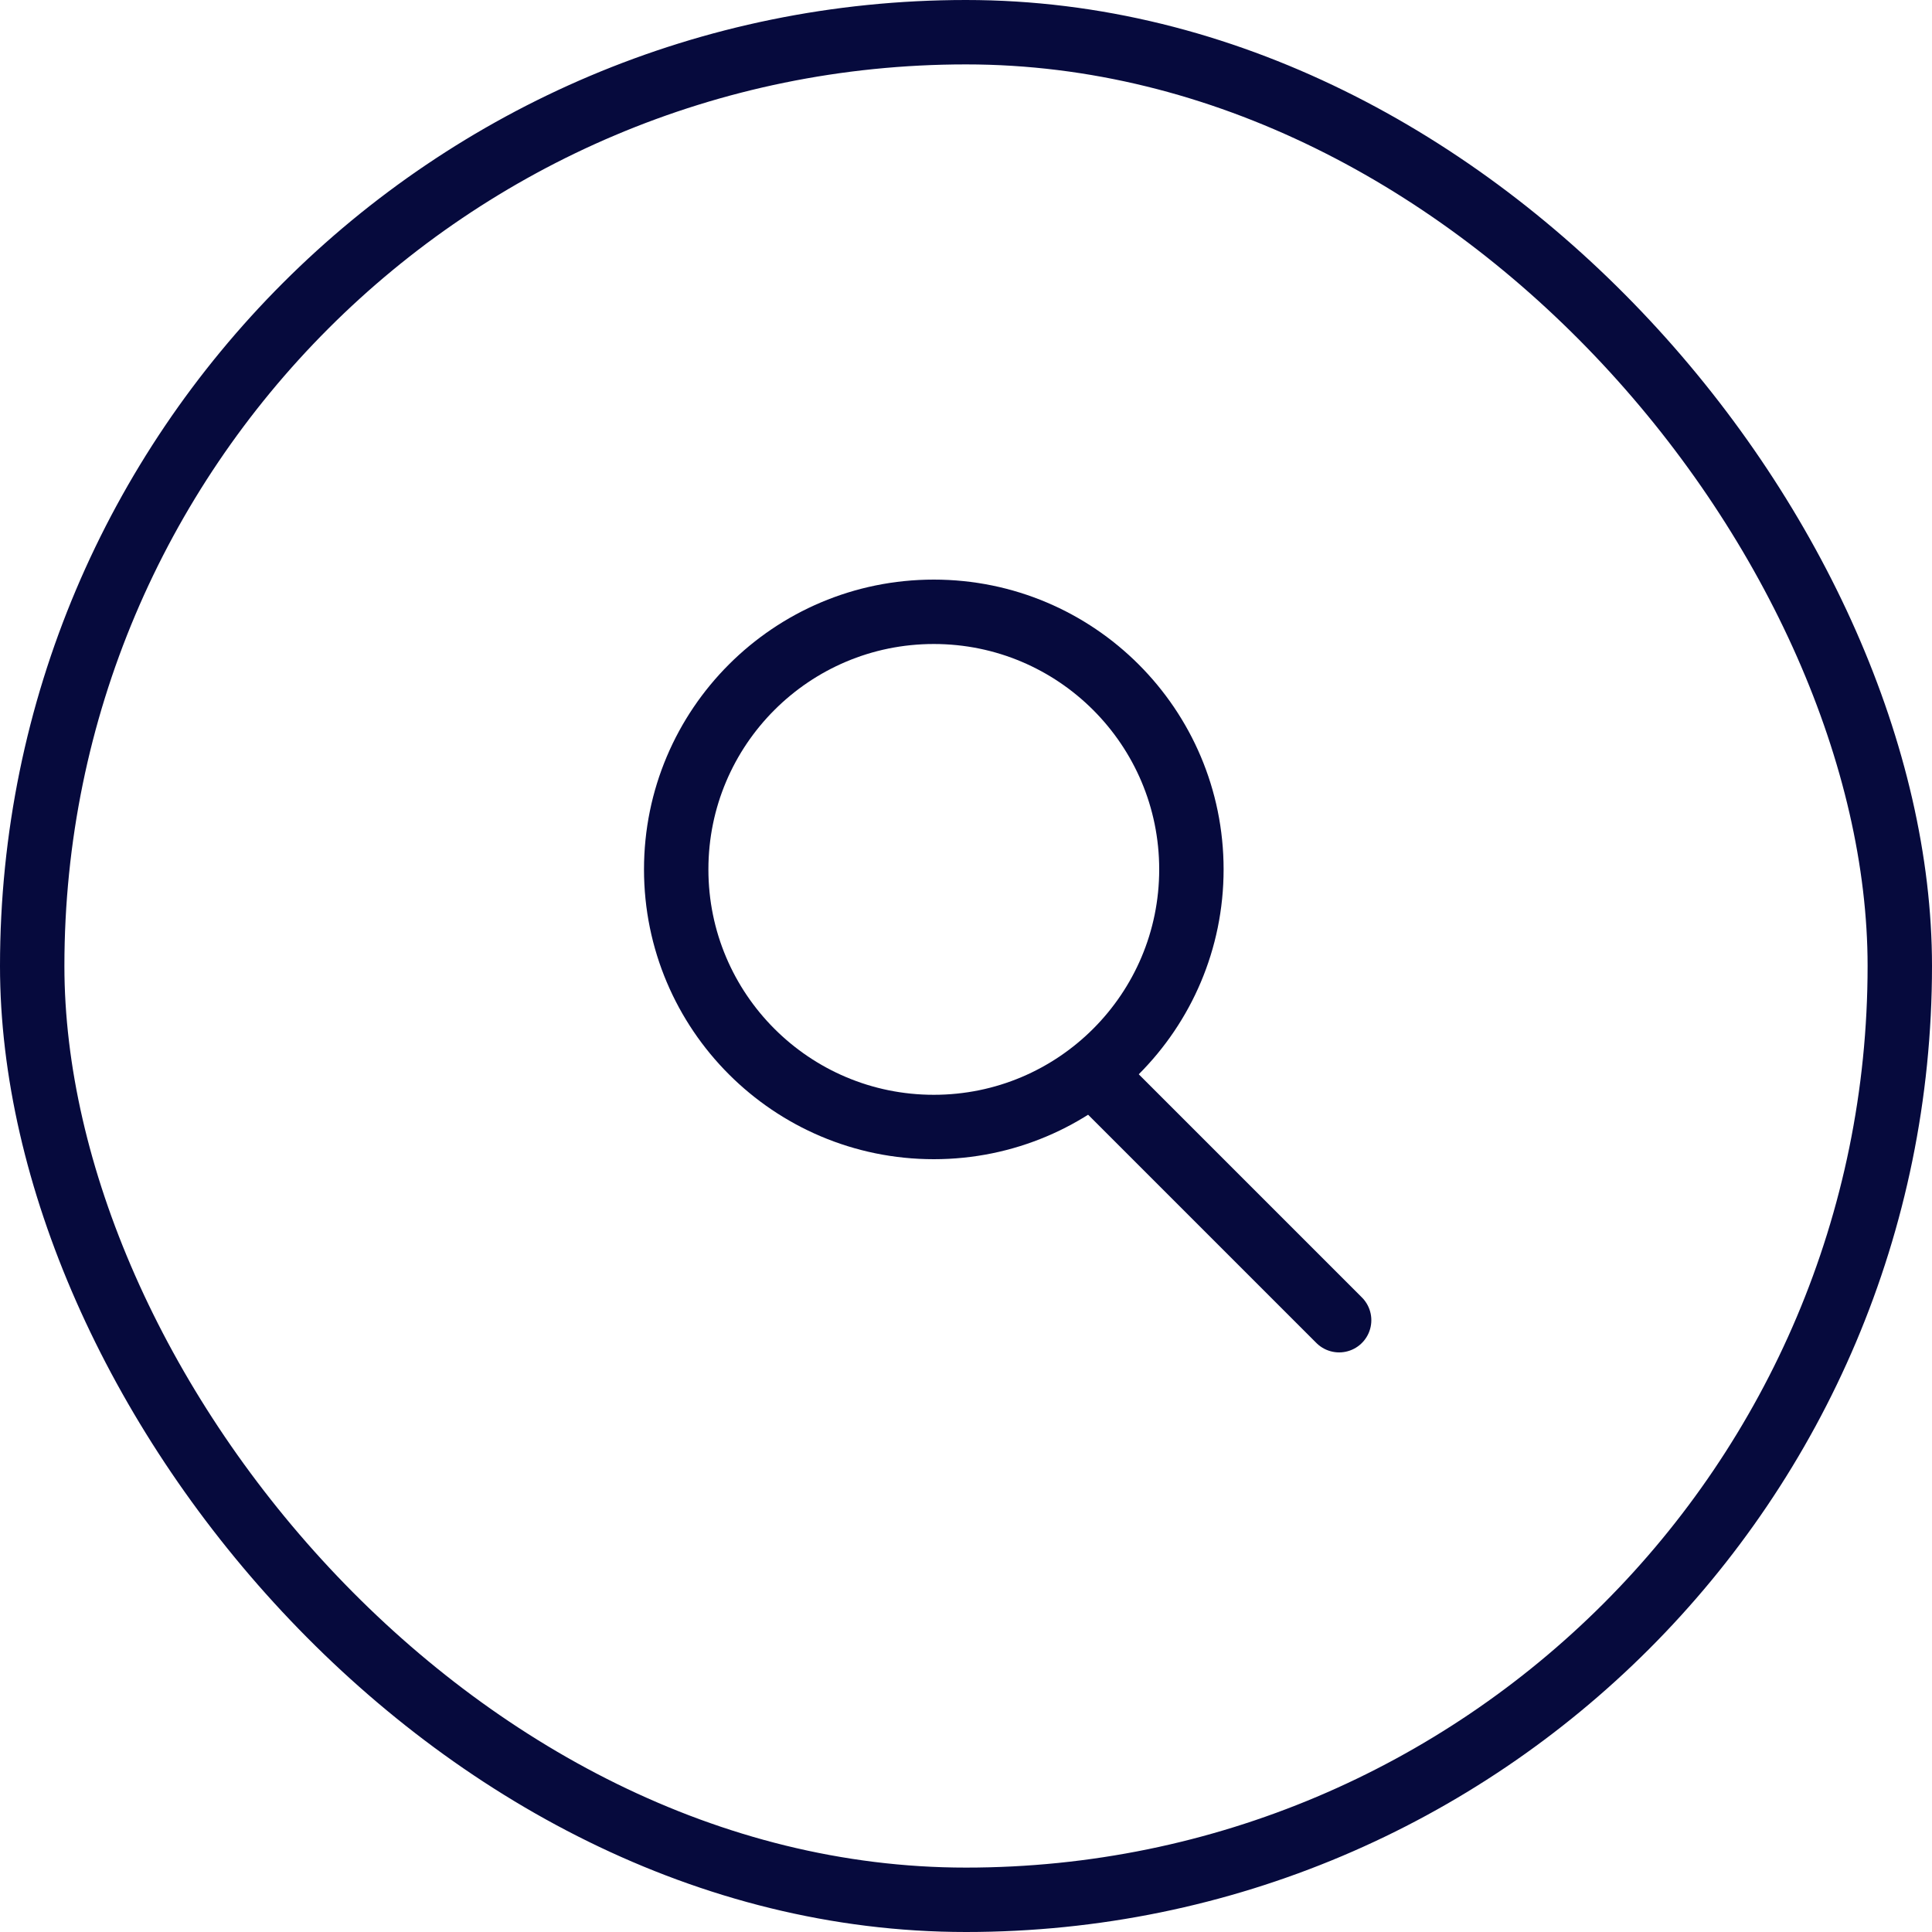 <svg xmlns="http://www.w3.org/2000/svg" width="30" height="30" viewBox="0 0 30 30">
  <g id="Search-Icon" transform="translate(-1286 -63)">
    <g id="Rectangle_5445" data-name="Rectangle 5445" transform="translate(1286 63)" fill="none" stroke="#060a3d" stroke-width="1">
      <rect width="30" height="30" rx="15" stroke="none"/>
      <rect x="0.5" y="0.5" width="29" height="29" rx="14.5" fill="none"/>
    </g>
    <g id="Ellipse_145" data-name="Ellipse 145" transform="translate(1296 72)" fill="none" stroke="#060a3d" stroke-width="1">
      <circle cx="4.5" cy="4.5" r="4.5" stroke="none"/>
      <circle cx="4.5" cy="4.5" r="4" fill="none"/>
    </g>
    <line id="Line_166" data-name="Line 166" x2="3.701" y2="3.701" transform="translate(1303.093 79.799)" fill="none" stroke="#060a3d" stroke-linecap="round" stroke-width="1"/>
  </g>
</svg>
